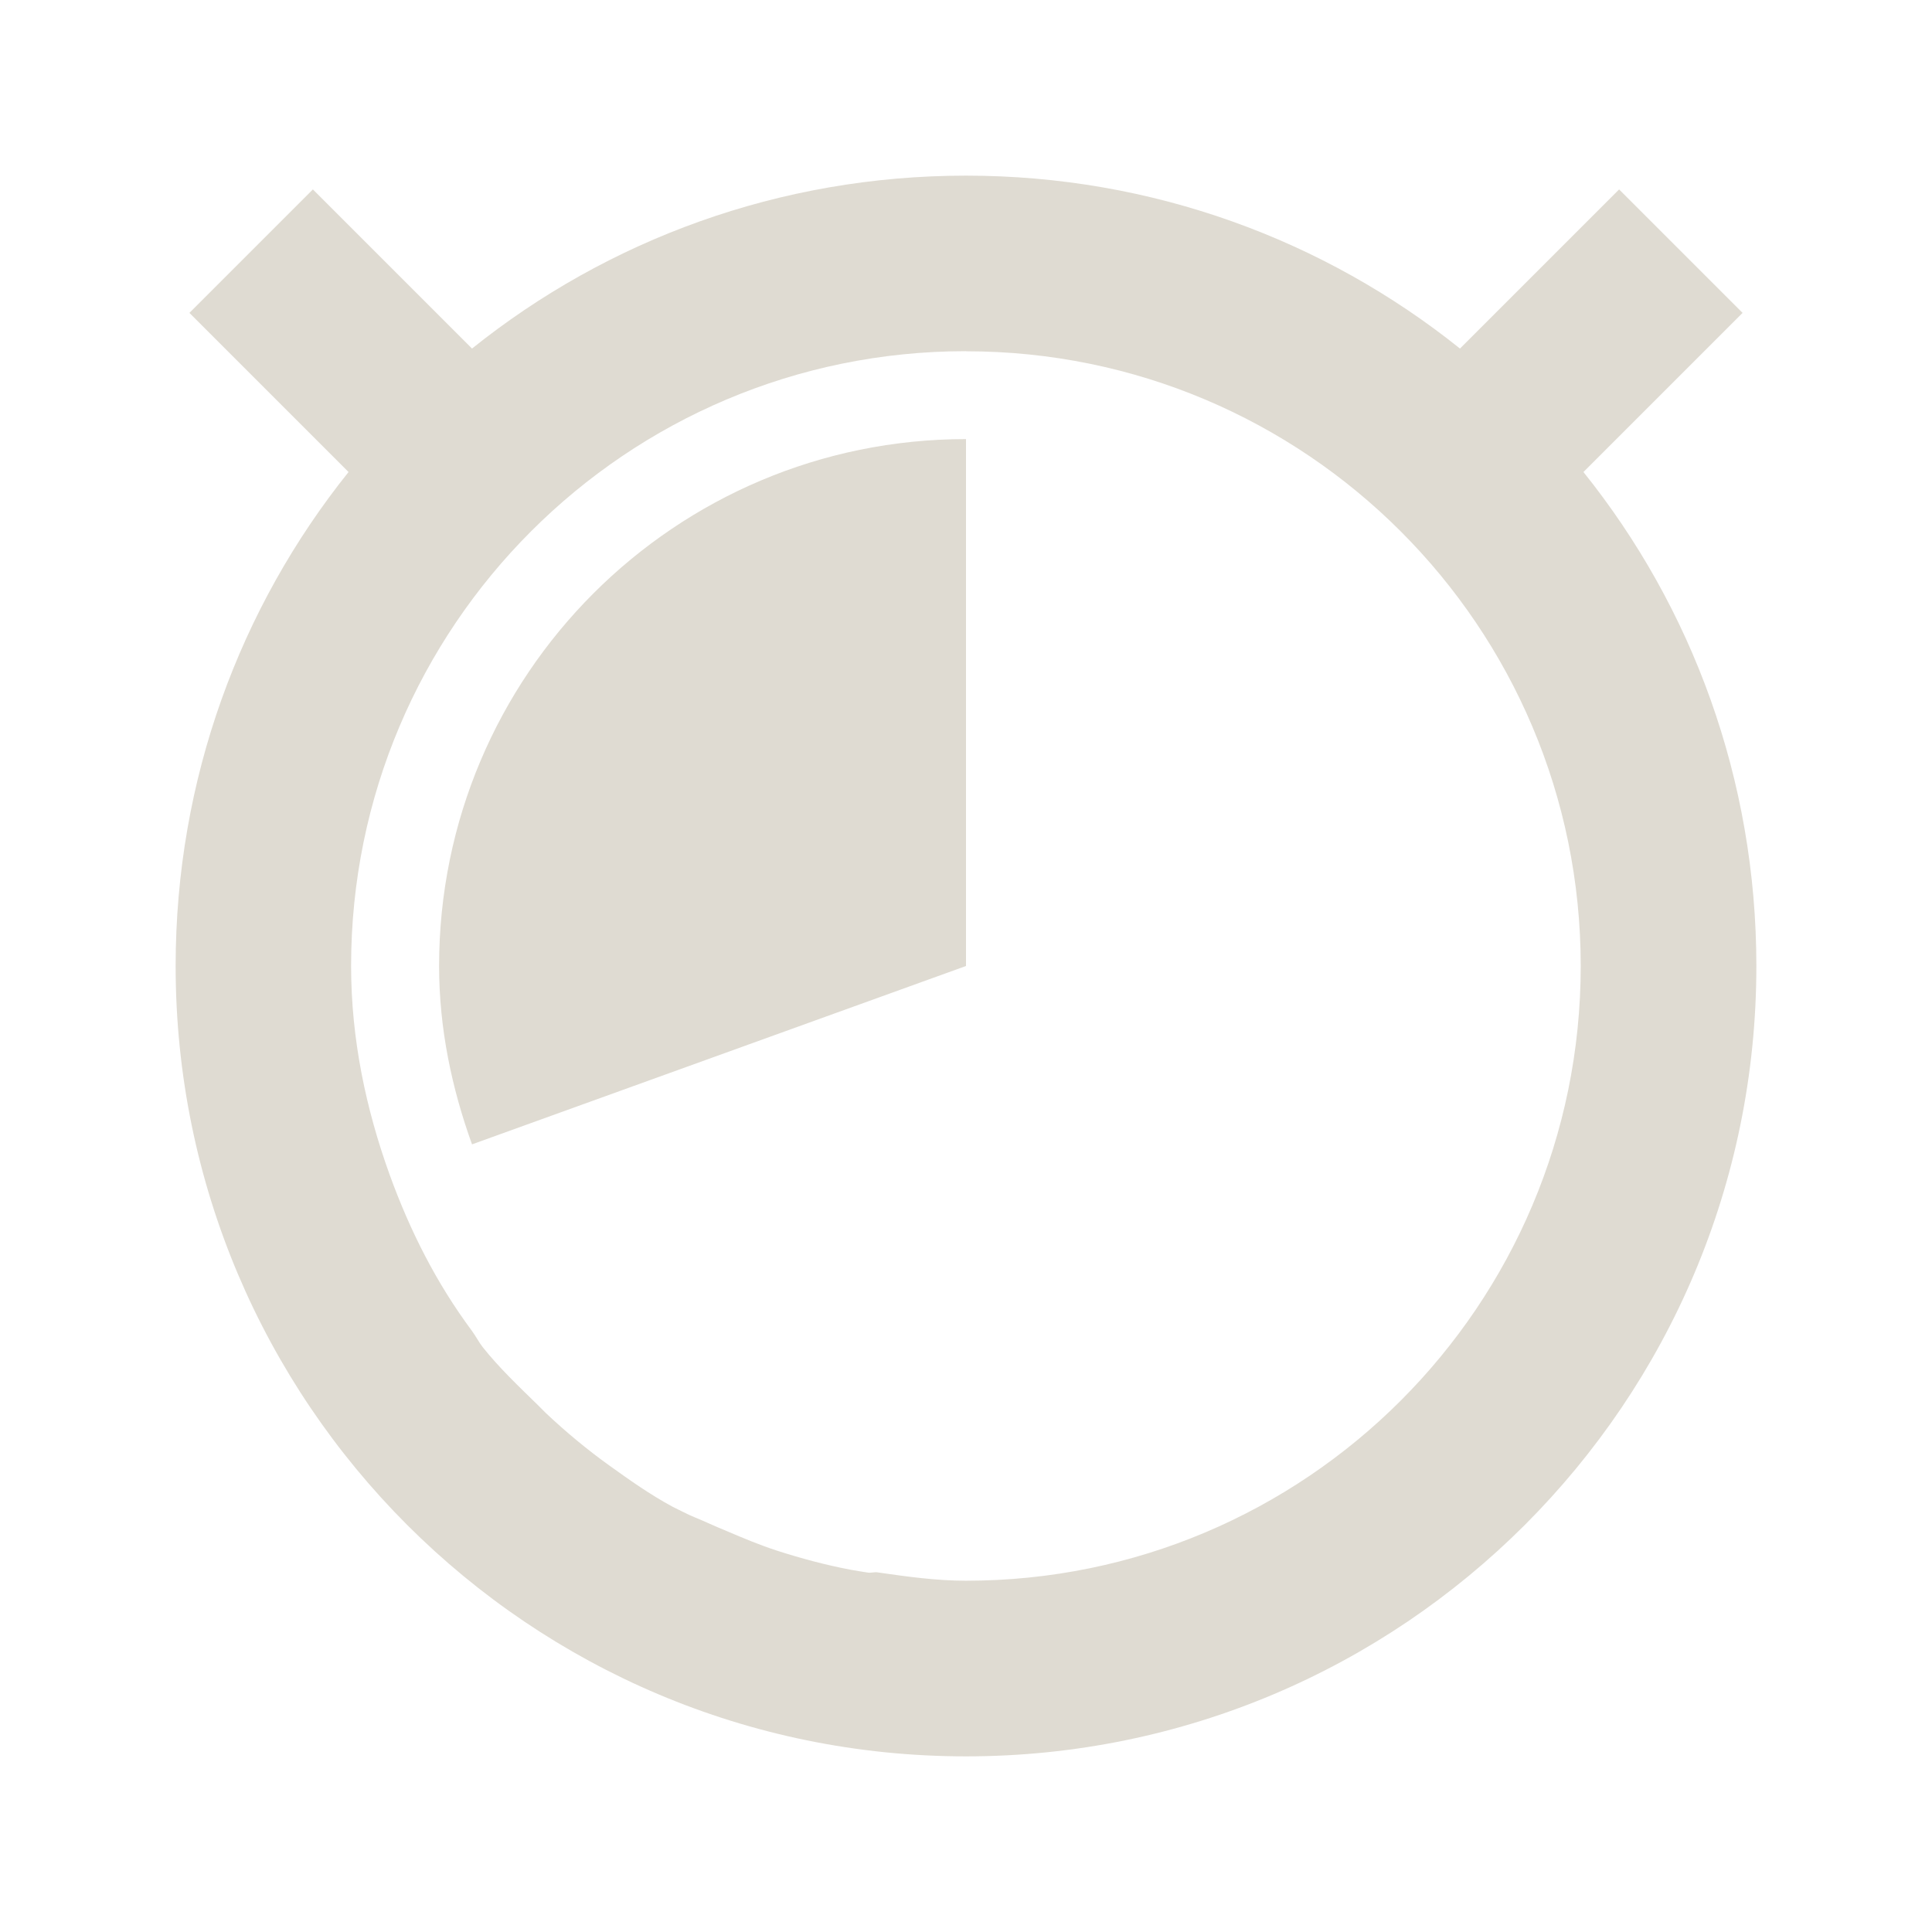 <?xml version="1.0" encoding="UTF-8" standalone="no"?>
<!-- Created with Inkscape (http://www.inkscape.org/) -->

<svg
   xmlns:dc="http://purl.org/dc/elements/1.1/"
   xmlns:cc="http://creativecommons.org/ns#"
   xmlns:rdf="http://www.w3.org/1999/02/22-rdf-syntax-ns#"
   xmlns:svg="http://www.w3.org/2000/svg"
   xmlns="http://www.w3.org/2000/svg"
   xmlns:sodipodi="http://sodipodi.sourceforge.net/DTD/sodipodi-0.dtd"
   xmlns:inkscape="http://www.inkscape.org/namespaces/inkscape"
   width="22"
   height="22"
   id="svg2"
   version="1.1"
   inkscape:version="0.48.4 r9939"
   sodipodi:docname="pomodoro-indicator-light-24.svg">
  <defs
     id="defs4" />
  <sodipodi:namedview
     id="base"
     pagecolor="#ffffff"
     bordercolor="#666666"
     borderopacity="1.0"
     inkscape:pageopacity="0.0"
     inkscape:pageshadow="2"
     inkscape:zoom="23.681818"
     inkscape:cx="11"
     inkscape:cy="14.378119"
     inkscape:document-units="px"
     inkscape:current-layer="layer1"
     showgrid="false"
     inkscape:window-width="960"
     inkscape:window-height="1028"
     inkscape:window-x="960"
     inkscape:window-y="24"
     inkscape:window-maximized="0" />
  <g
     inkscape:label="Capa 1"
     inkscape:groupmode="layer"
     id="layer1"
     transform="translate(0,-1030.362)">
    <path
       style="fill:#dfdbd2;fill-opacity:1;stroke:none"
       d="m 11,1032.362 c -2.128,0 -4.084,0.734 -5.625,1.969 l -1.812,-1.812 -1.406,1.406 1.812,1.812 c -1.234,1.54 -1.969,3.497 -1.969,5.625 0,4.971 4.029,9 9,9 4.971,0 9,-4.029 9,-9 0,-2.128 -0.734,-4.085 -1.969,-5.625 l 1.812,-1.812 -1.406,-1.406 -1.812,1.812 c -1.541,-1.234 -3.497,-1.969 -5.625,-1.969 z m 0,2 c 3.866,0 7,3.134 7,7 0,3.866 -3.134,7 -7,7 -0.341,0 -0.672,-0.047 -1,-0.094 -0.041,-0.01 -0.084,0.01 -0.125,0 -0.065,-0.01 -0.123,-0.019 -0.188,-0.031 -0.285,-0.054 -0.572,-0.131 -0.844,-0.219 -0.19,-0.062 -0.38,-0.141 -0.562,-0.219 -0.073,-0.031 -0.147,-0.061 -0.219,-0.094 -0.092,-0.043 -0.192,-0.078 -0.281,-0.125 -0.041,-0.021 -0.085,-0.041 -0.125,-0.062 -0.258,-0.14 -0.482,-0.299 -0.719,-0.469 -0.251,-0.18 -0.494,-0.382 -0.719,-0.594 -0.032,-0.031 -0.062,-0.062 -0.094,-0.094 -0.212,-0.207 -0.44,-0.423 -0.625,-0.656 -0.046,-0.058 -0.081,-0.128 -0.125,-0.188 -0.403,-0.542 -0.704,-1.135 -0.938,-1.781 -0.268,-0.743 -0.438,-1.54 -0.438,-2.375 0,-3.866 3.134,-7 7,-7 z m 0,1 c -3.314,0 -6,2.686 -6,6 0,0.715 0.146,1.396 0.375,2.031 L 11,1041.362 l 0,-6 z"
       id="path5634"
       inkscape:connector-curvature="0" />
  </g>
</svg>
